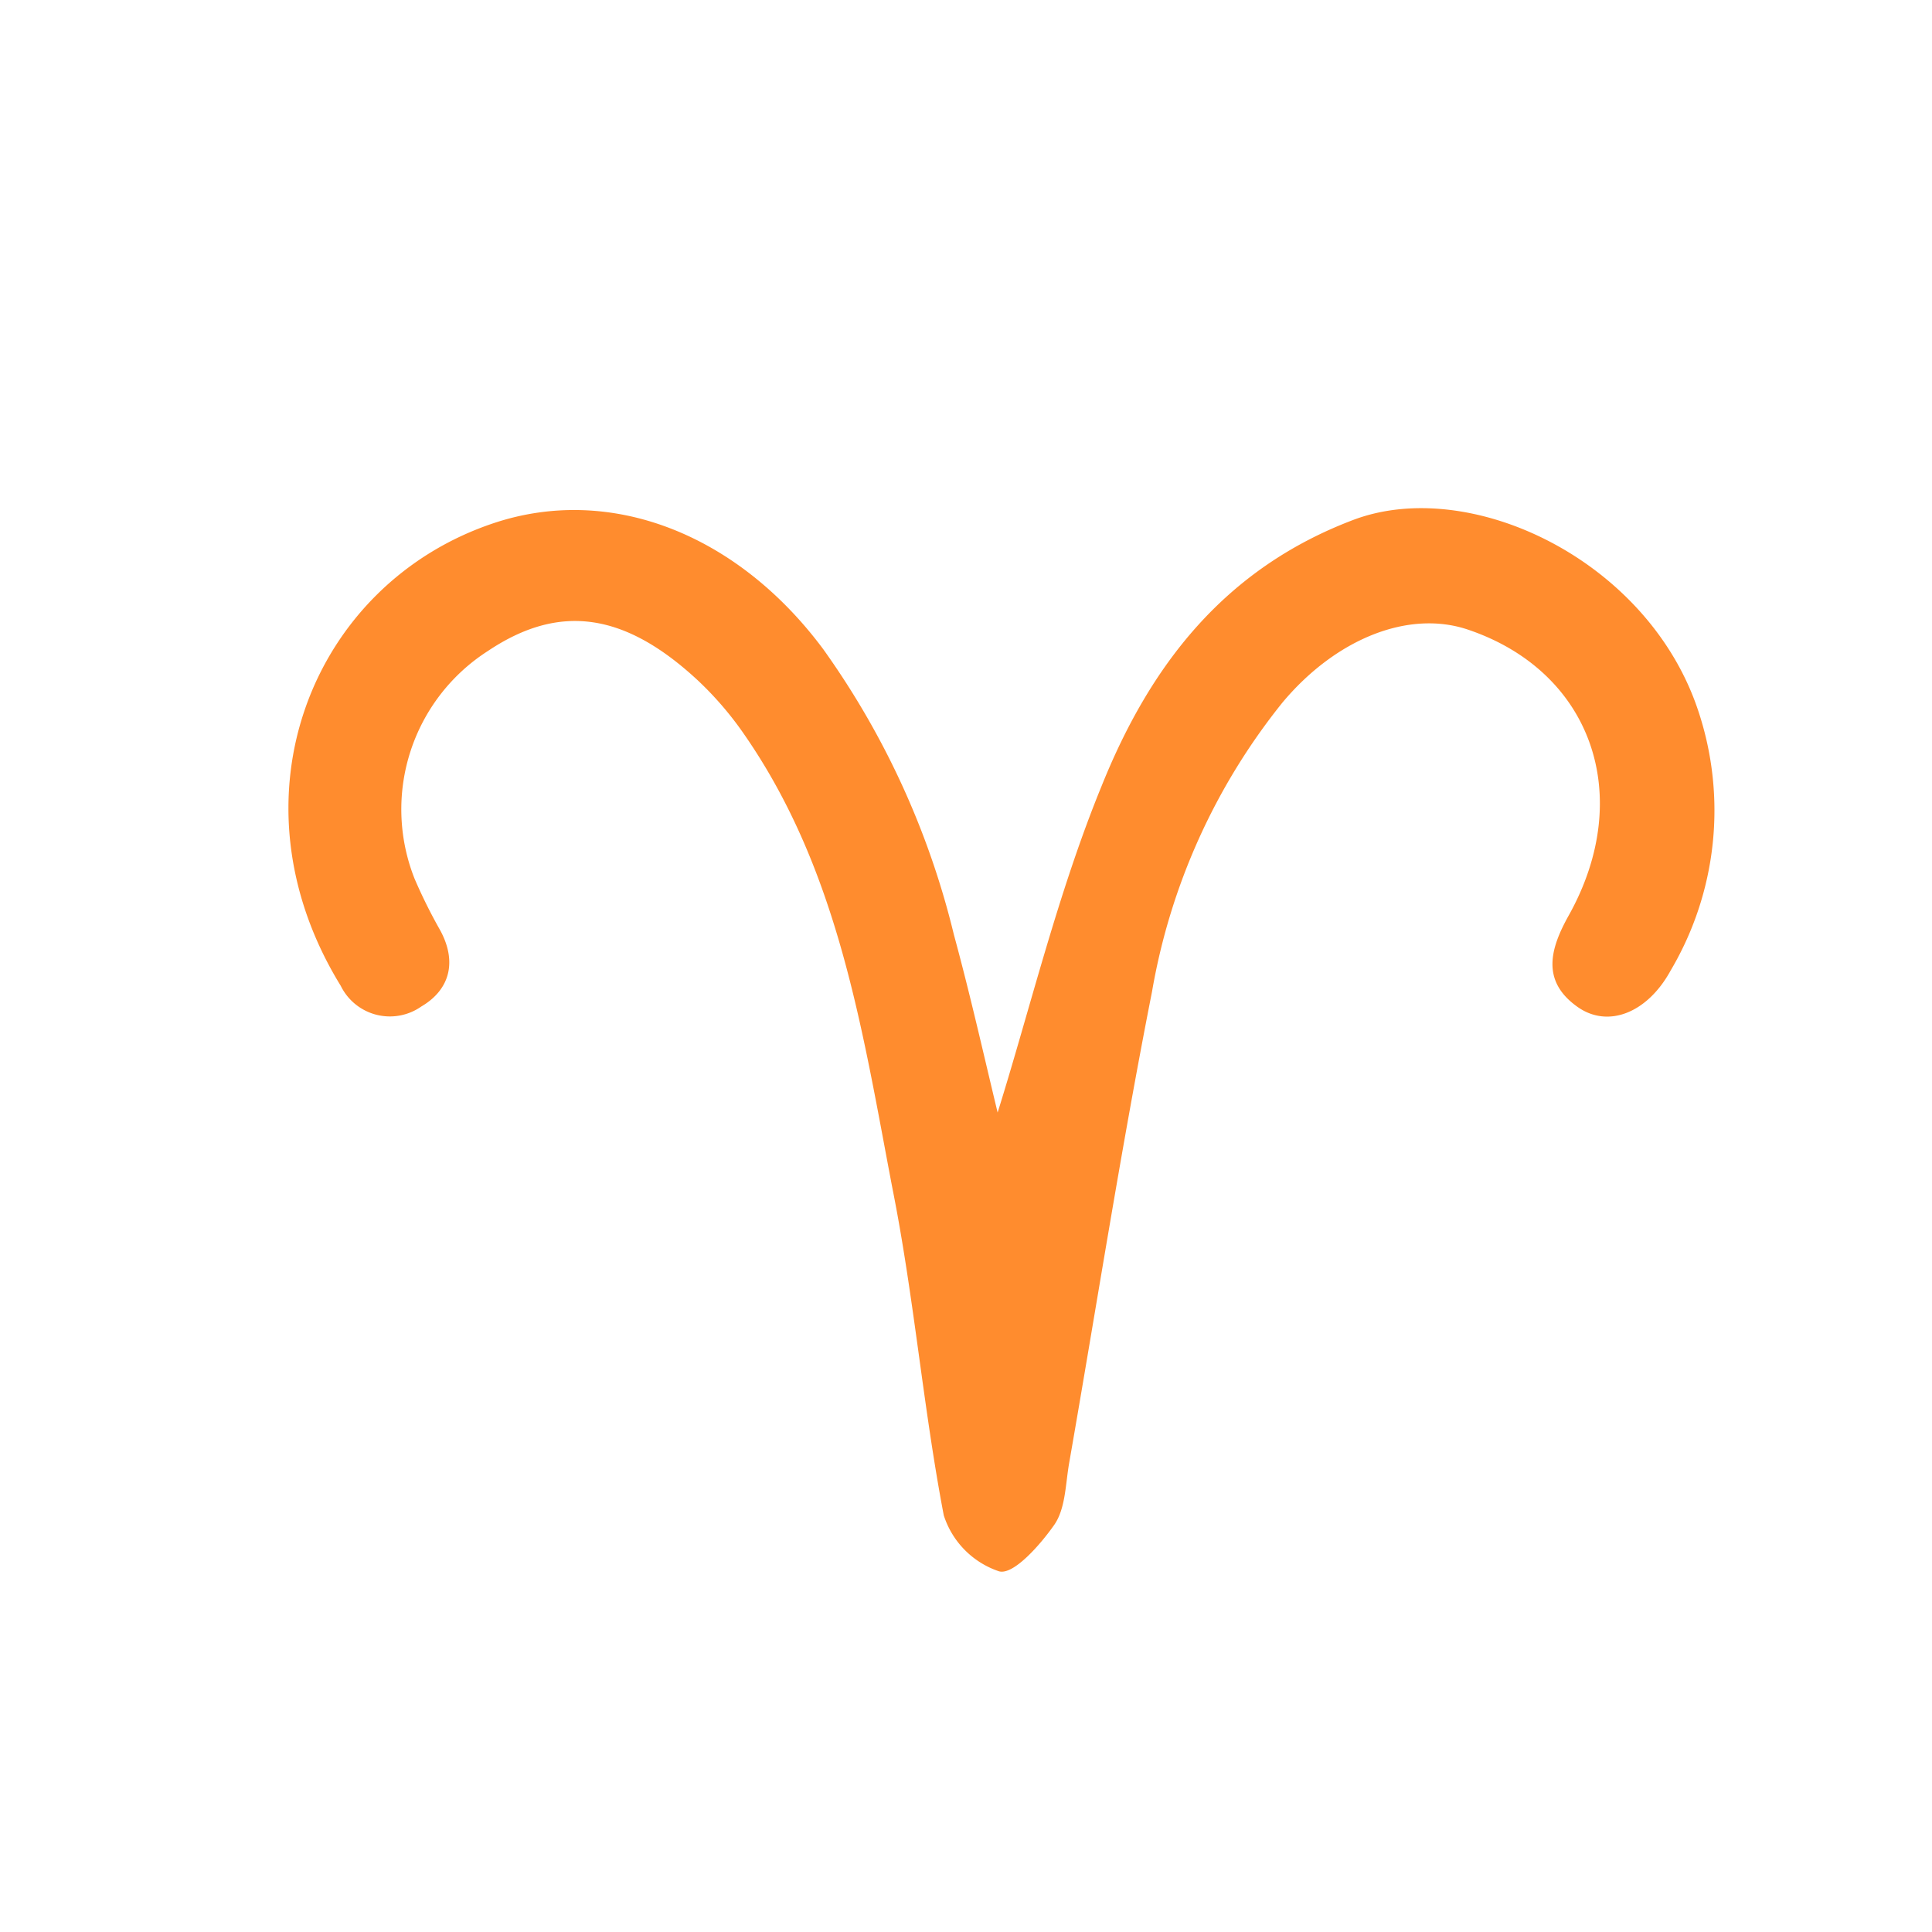 <svg xmlns="http://www.w3.org/2000/svg" viewBox="0 0 113 113"><defs><style>.cls-1{fill:none;}.cls-2{fill:#ff8c2e;}</style></defs><title>aries</title><g id="Layer_2" data-name="Layer 2"><g id="Layer_1-2" data-name="Layer 1"><rect class="cls-1" width="113" height="113"/><path class="cls-2" d="M58.35,65.07C60.25,59,61.86,52.26,64.42,46,67.23,39,71.55,33.29,79.15,30.41,86,27.82,96.41,32.76,99.33,41.58a18.39,18.39,0,0,1-1.62,15.19c-1.35,2.47-3.66,3.4-5.46,2.11-2.13-1.52-1.57-3.42-.49-5.35,3.9-7,1.32-14.26-5.89-16.7-3.47-1.18-7.73.52-10.86,4.26A37,37,0,0,0,67.38,58c-1.81,9.18-3.25,18.43-4.86,27.65-.2,1.2-.21,2.58-.84,3.51-.82,1.18-2.42,3-3.26,2.74a5.09,5.09,0,0,1-3.22-3.27c-1.21-6.33-1.74-12.78-3-19.11C50.45,60.37,49.09,51,43.56,43a19.6,19.6,0,0,0-2.75-3.21c-4.31-4-8.12-4.5-12.28-1.71a11,11,0,0,0-4.28,13.32,30.67,30.67,0,0,0,1.49,3c1,1.83.59,3.48-1.1,4.47a3.2,3.2,0,0,1-4.71-1.21c-6.77-11-1.66-23.56,9-27.08,6.76-2.23,14.17.6,19.22,7.39a48.16,48.16,0,0,1,7.64,16.69C56.77,58.26,57.58,61.89,58.35,65.07Z"/></g></g></svg>